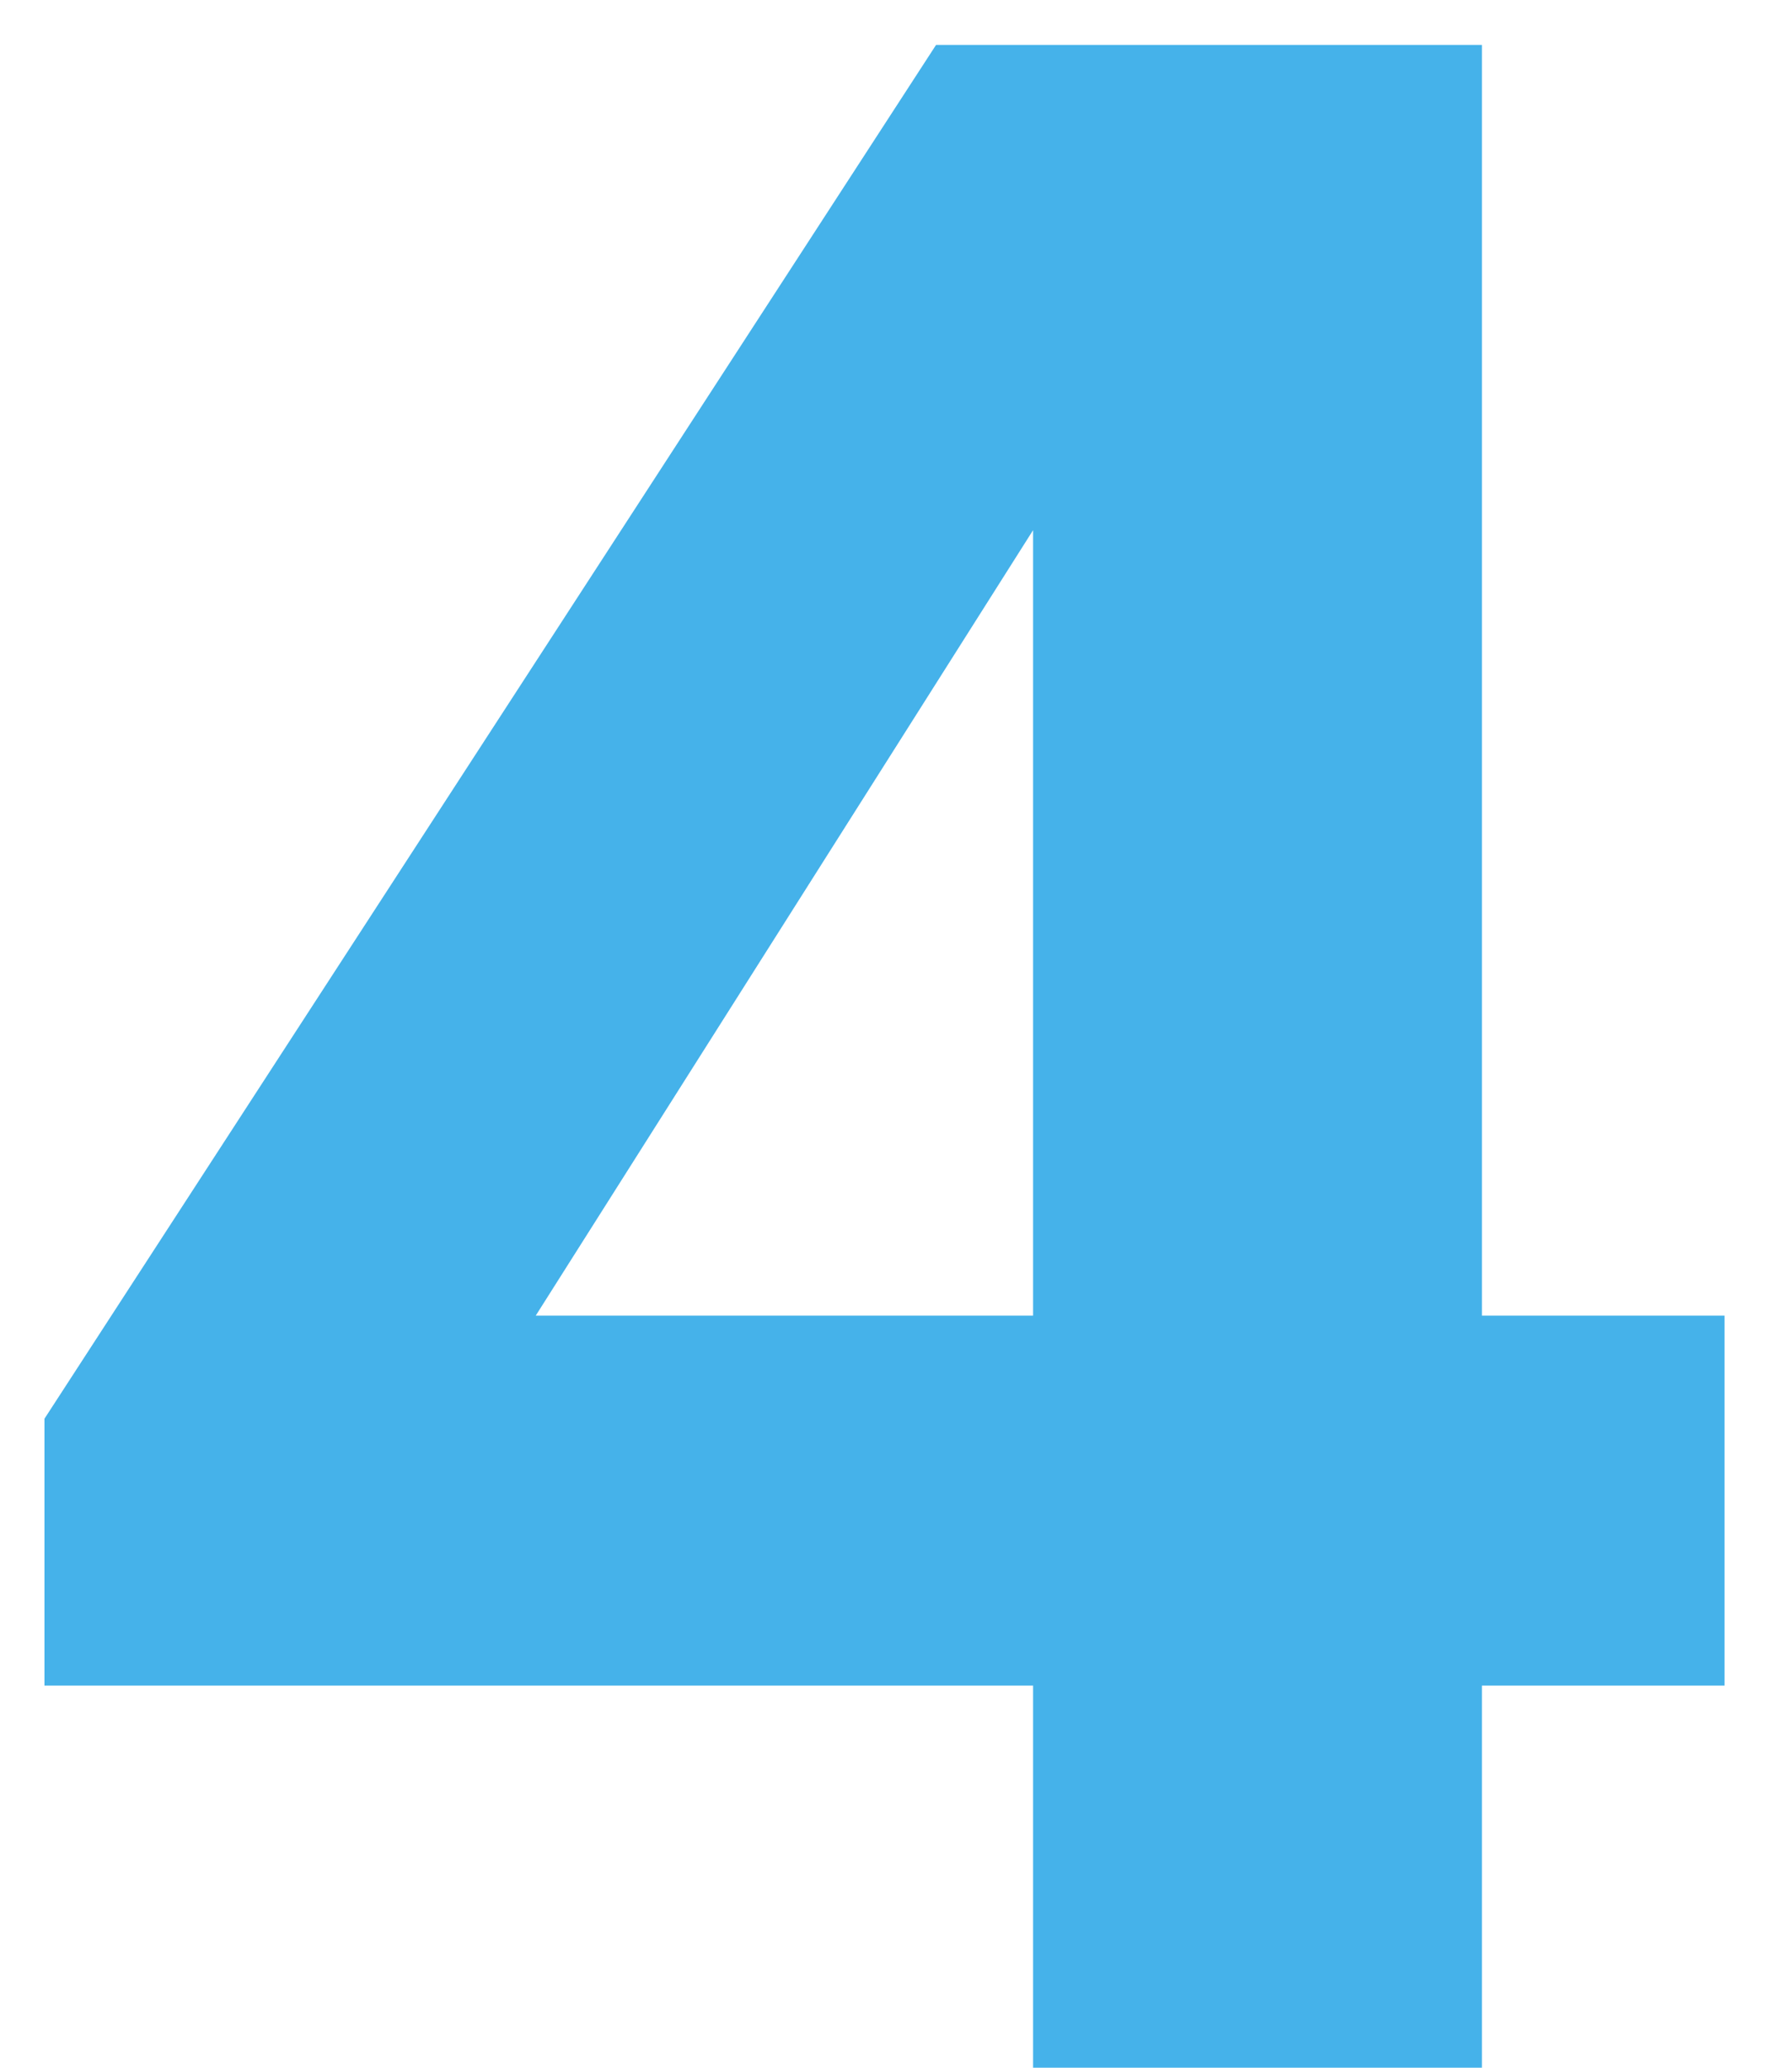 <svg width="26" height="30" viewBox="0 0 26 30" fill="none" xmlns="http://www.w3.org/2000/svg">
<path d="M21.501 0.652H13.581L0.645 20.584V24.456H14.989V30H21.501V24.456H25.021V19.088H21.501V0.652ZM7.773 19.088L14.989 7.692V19.088H7.773Z" fill="#45B2EA"/>
</svg>

